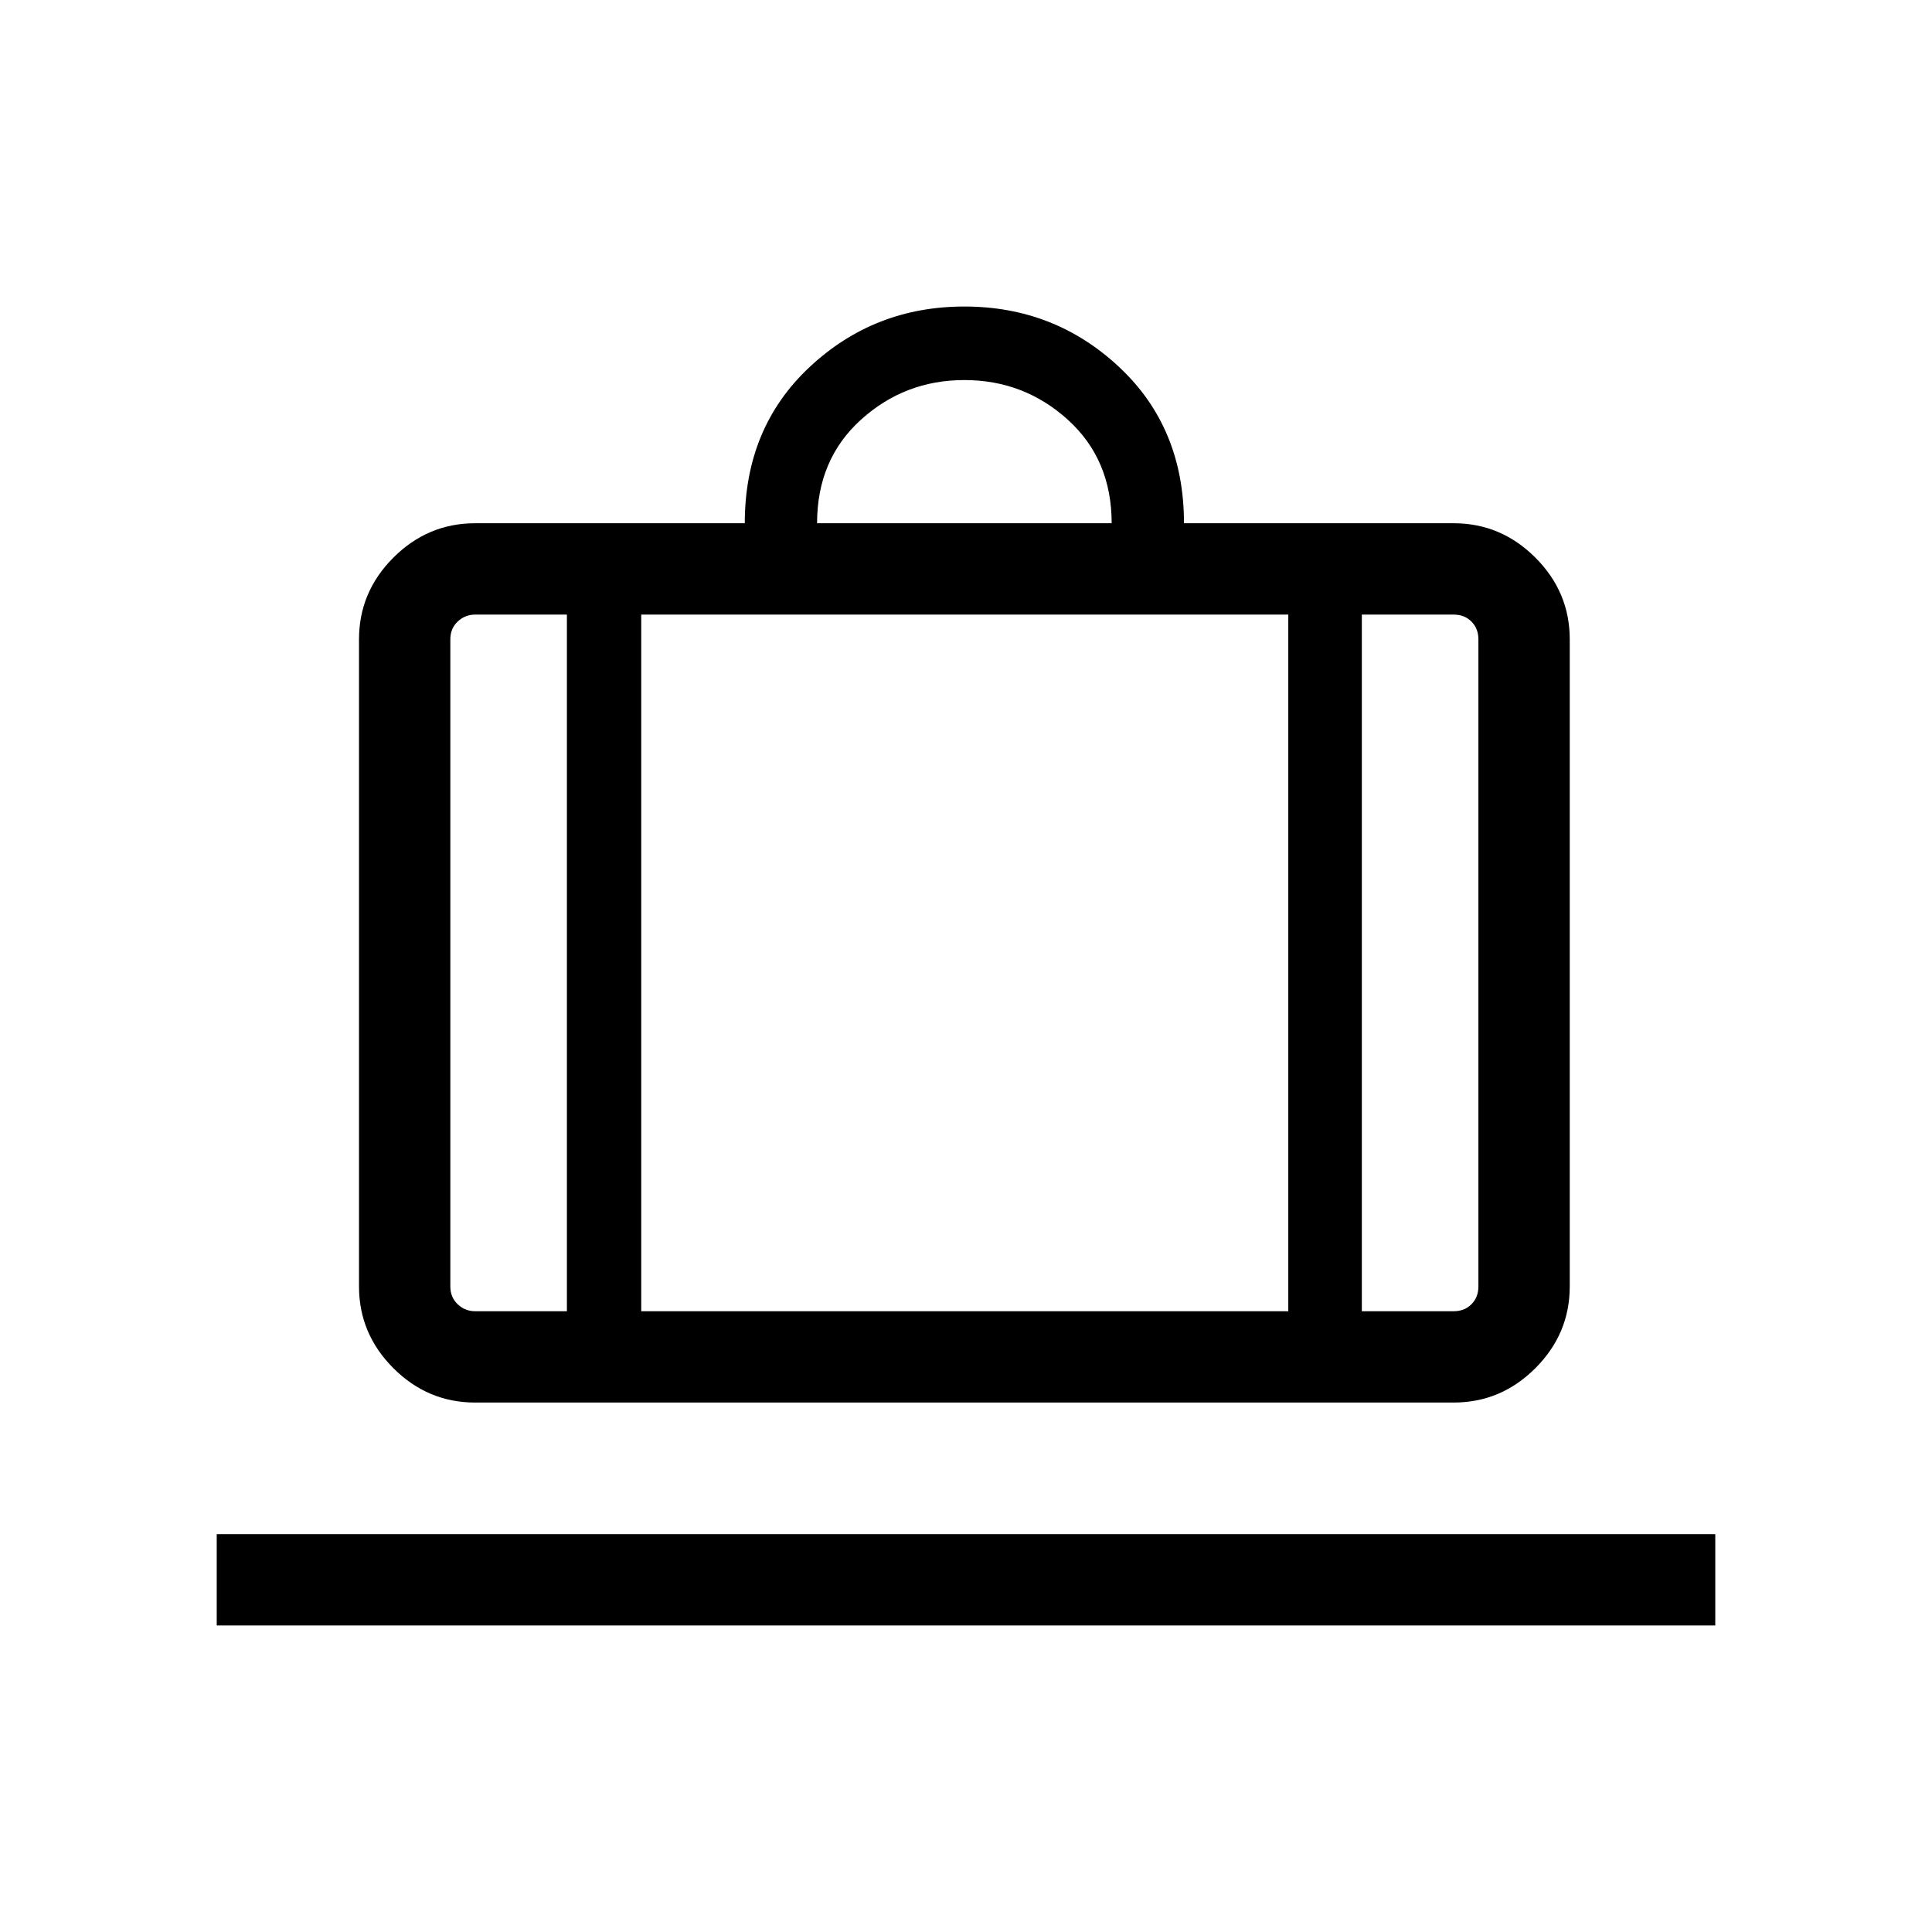 <svg xmlns="http://www.w3.org/2000/svg" height="48" viewBox="0 -960 960 960" width="48"><path d="M107.69-152.31v-45.38h744.62v45.38H107.69Zm128.39-110.77q-23.53 0-40.61-17.08t-17.08-40.61v-321.54q0-23.53 17.08-40.61T236.08-700h134q0-47.46 32.15-77.57 32.16-30.12 76.96-30.12 44.81 0 76.96 30.12 32.16 30.11 32.16 77.57h134q23.53 0 40.61 17.08T780-642.31v321.54q0 23.53-17.08 40.61t-40.61 17.08H236.08Zm440.61-45.38h45.62q5.38 0 8.84-3.46 3.46-3.47 3.46-8.85v-321.54q0-5.38-3.46-8.84t-8.84-3.46h-45.62v346.15ZM406-700h146.38q0-31.69-21.76-51.42-21.77-19.73-51.43-19.73-29.65 0-51.42 19.73Q406-731.69 406-700ZM281.69-308.46v-346.15h-45.61q-5 0-8.66 3.46-3.65 3.46-3.65 8.84v321.54q0 5.38 3.65 8.85 3.66 3.46 8.66 3.46h45.61Zm36.93-346.15v346.15h321.53v-346.15H318.62Zm-36.93 346.15h36.93-36.93Zm395 0h-36.54 36.54Zm-395 0H223.77h57.92Zm36.93 0h321.53-321.53Zm358.07 0H734.61h-57.92Z"/></svg>